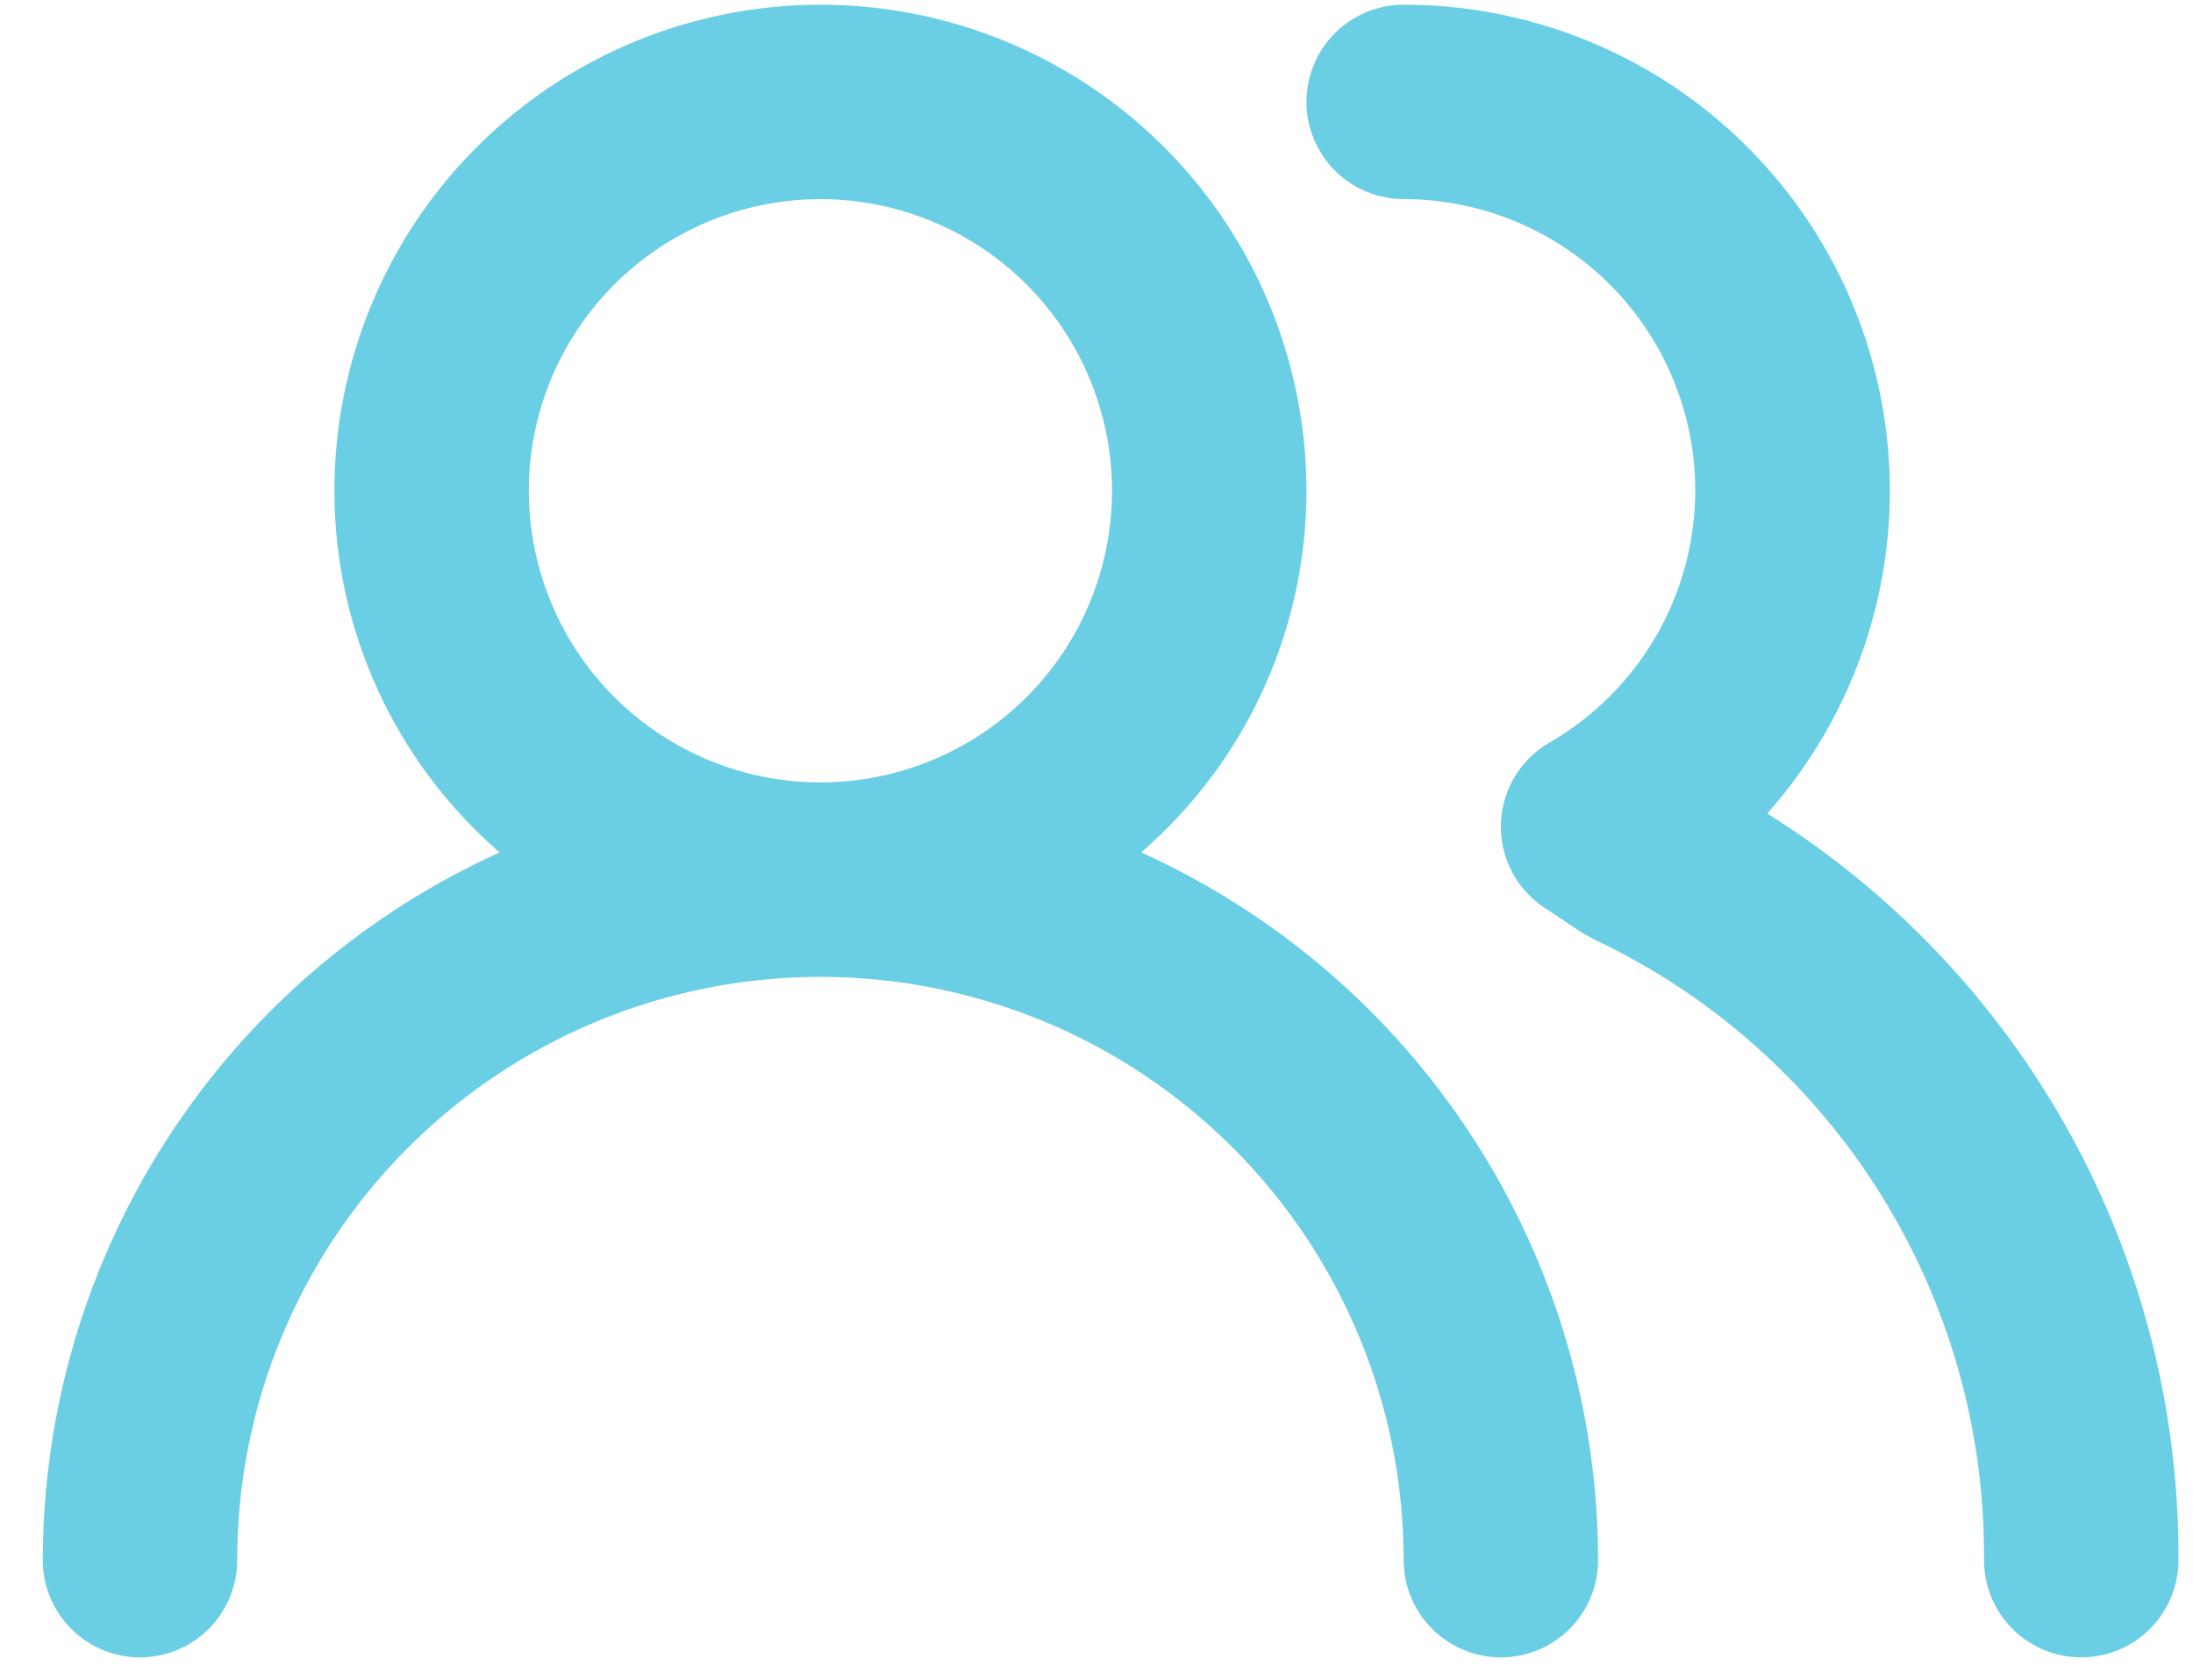 <svg width="47" height="36" viewBox="0 0 47 36" fill="none" xmlns="http://www.w3.org/2000/svg">
<path d="M24.458 18.267C25.57 17.305 26.462 16.115 27.073 14.778C27.684 13.441 28 11.988 28 10.517C28 7.755 26.902 5.105 24.949 3.152C22.995 1.198 20.346 0.101 17.583 0.101C14.821 0.101 12.171 1.198 10.218 3.152C8.264 5.105 7.167 7.755 7.167 10.517C7.167 11.988 7.483 13.441 8.094 14.778C8.705 16.115 9.597 17.305 10.708 18.267C7.792 19.588 5.318 21.72 3.581 24.41C1.845 27.1 0.92 30.233 0.917 33.434C0.917 33.986 1.136 34.516 1.527 34.907C1.918 35.298 2.447 35.517 3 35.517C3.552 35.517 4.082 35.298 4.473 34.907C4.864 34.516 5.083 33.986 5.083 33.434C5.083 30.119 6.4 26.939 8.744 24.595C11.089 22.251 14.268 20.934 17.583 20.934C20.898 20.934 24.078 22.251 26.422 24.595C28.766 26.939 30.083 30.119 30.083 33.434C30.083 33.986 30.303 34.516 30.694 34.907C31.084 35.298 31.614 35.517 32.167 35.517C32.719 35.517 33.249 35.298 33.64 34.907C34.031 34.516 34.25 33.986 34.25 33.434C34.247 30.233 33.322 27.1 31.585 24.41C29.849 21.72 27.375 19.588 24.458 18.267ZM17.583 16.767C16.347 16.767 15.139 16.401 14.111 15.714C13.083 15.027 12.282 14.051 11.809 12.909C11.336 11.767 11.212 10.51 11.453 9.298C11.694 8.086 12.29 6.972 13.164 6.098C14.038 5.224 15.152 4.628 16.364 4.387C17.576 4.146 18.833 4.27 19.975 4.743C21.117 5.216 22.093 6.017 22.78 7.045C23.467 8.073 23.833 9.281 23.833 10.517C23.833 12.175 23.175 13.765 22.003 14.937C20.831 16.109 19.241 16.767 17.583 16.767ZM37.875 17.434C39.208 15.932 40.079 14.078 40.383 12.093C40.687 10.108 40.41 8.078 39.587 6.246C38.764 4.415 37.429 2.861 35.743 1.77C34.056 0.68 32.091 0.1 30.083 0.101C29.531 0.101 29.001 0.32 28.61 0.711C28.22 1.101 28 1.631 28 2.184C28 2.736 28.22 3.266 28.61 3.657C29.001 4.048 29.531 4.267 30.083 4.267C31.741 4.267 33.331 4.926 34.503 6.098C35.675 7.27 36.333 8.86 36.333 10.517C36.33 11.611 36.04 12.686 35.492 13.633C34.943 14.58 34.156 15.366 33.208 15.913C32.899 16.091 32.641 16.346 32.459 16.652C32.277 16.959 32.176 17.307 32.167 17.663C32.158 18.017 32.239 18.367 32.403 18.68C32.567 18.994 32.809 19.26 33.104 19.455L33.917 19.996L34.188 20.142C36.699 21.333 38.817 23.217 40.294 25.572C41.77 27.927 42.543 30.655 42.521 33.434C42.521 33.986 42.74 34.516 43.131 34.907C43.522 35.298 44.052 35.517 44.604 35.517C45.157 35.517 45.687 35.298 46.077 34.907C46.468 34.516 46.688 33.986 46.688 33.434C46.705 30.237 45.904 27.089 44.361 24.288C42.819 21.488 40.586 19.128 37.875 17.434Z" fill="#6ACEE5"/>
</svg>
